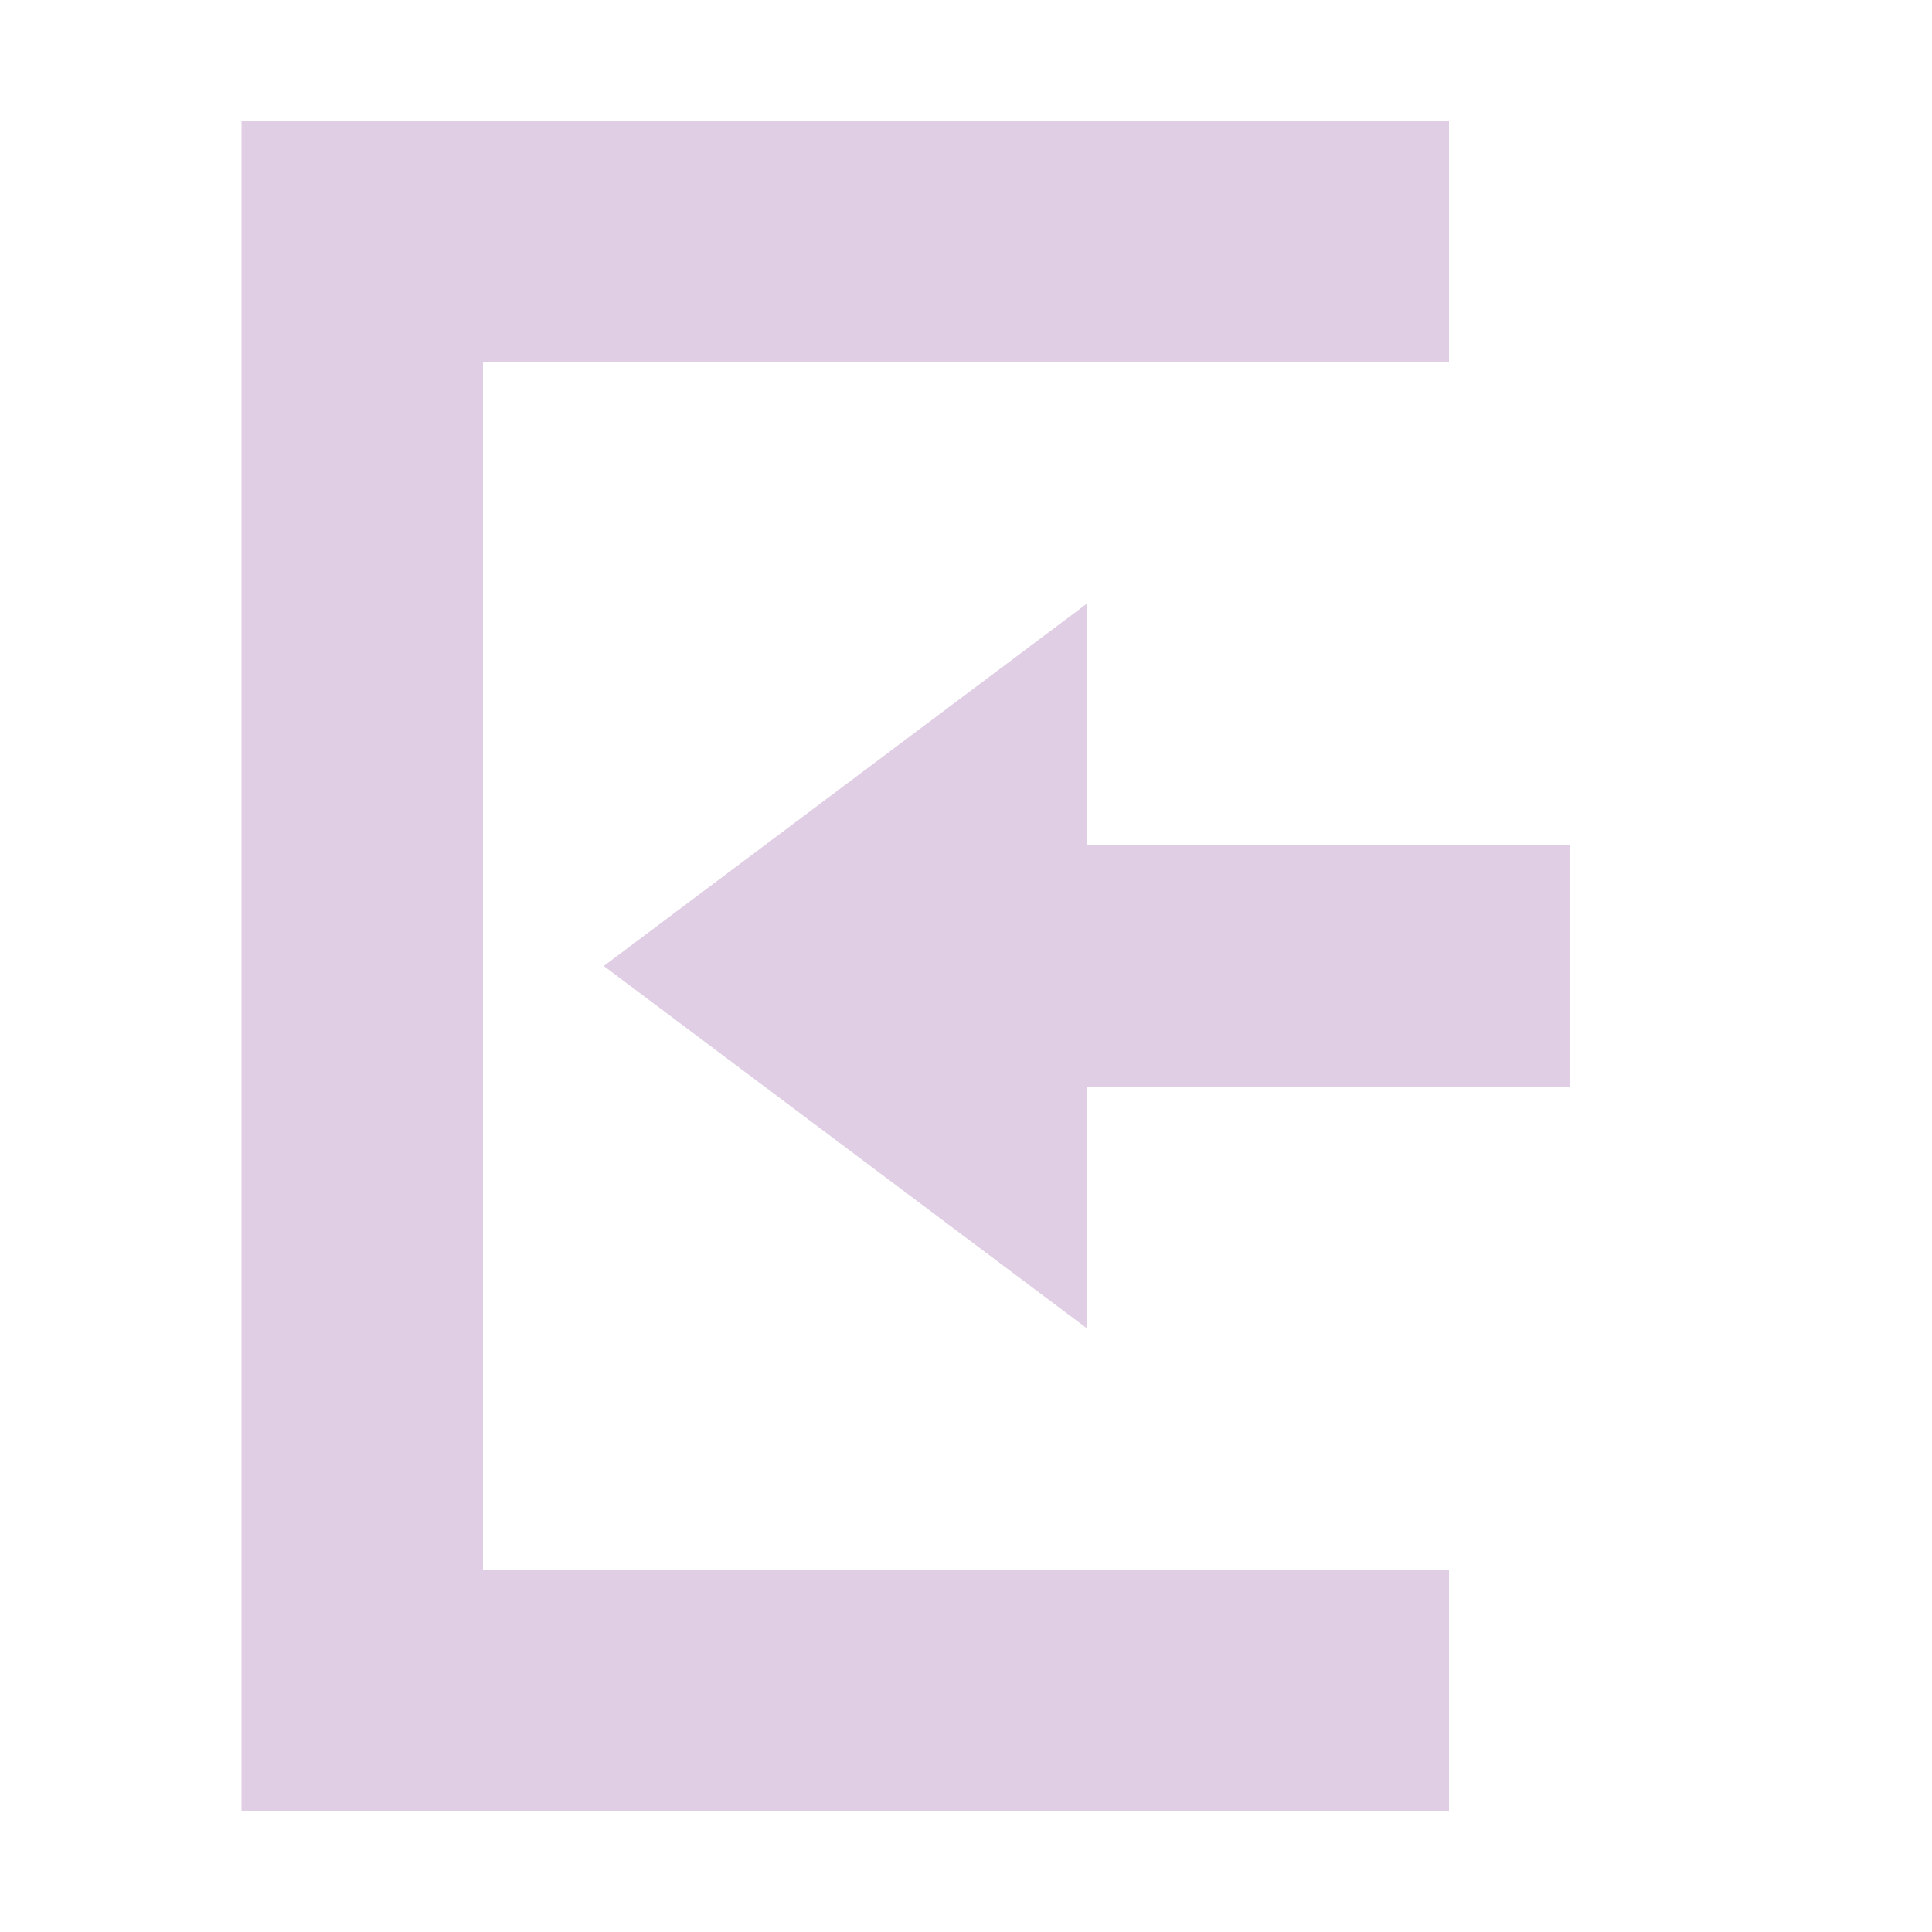 <svg xmlns="http://www.w3.org/2000/svg" width="16" height="16" version="1.1">
 <path style="fill:#dfcee4" d="M 9,5 5,8 9,11 V 9 H 13 V 7 H 9 Z"/>
 <path style="fill:#dfcee4" d="M 2,15 H 12 V 13 H 4 V 3 3 H 12 V 1 H 2 Z"/>
</svg>

